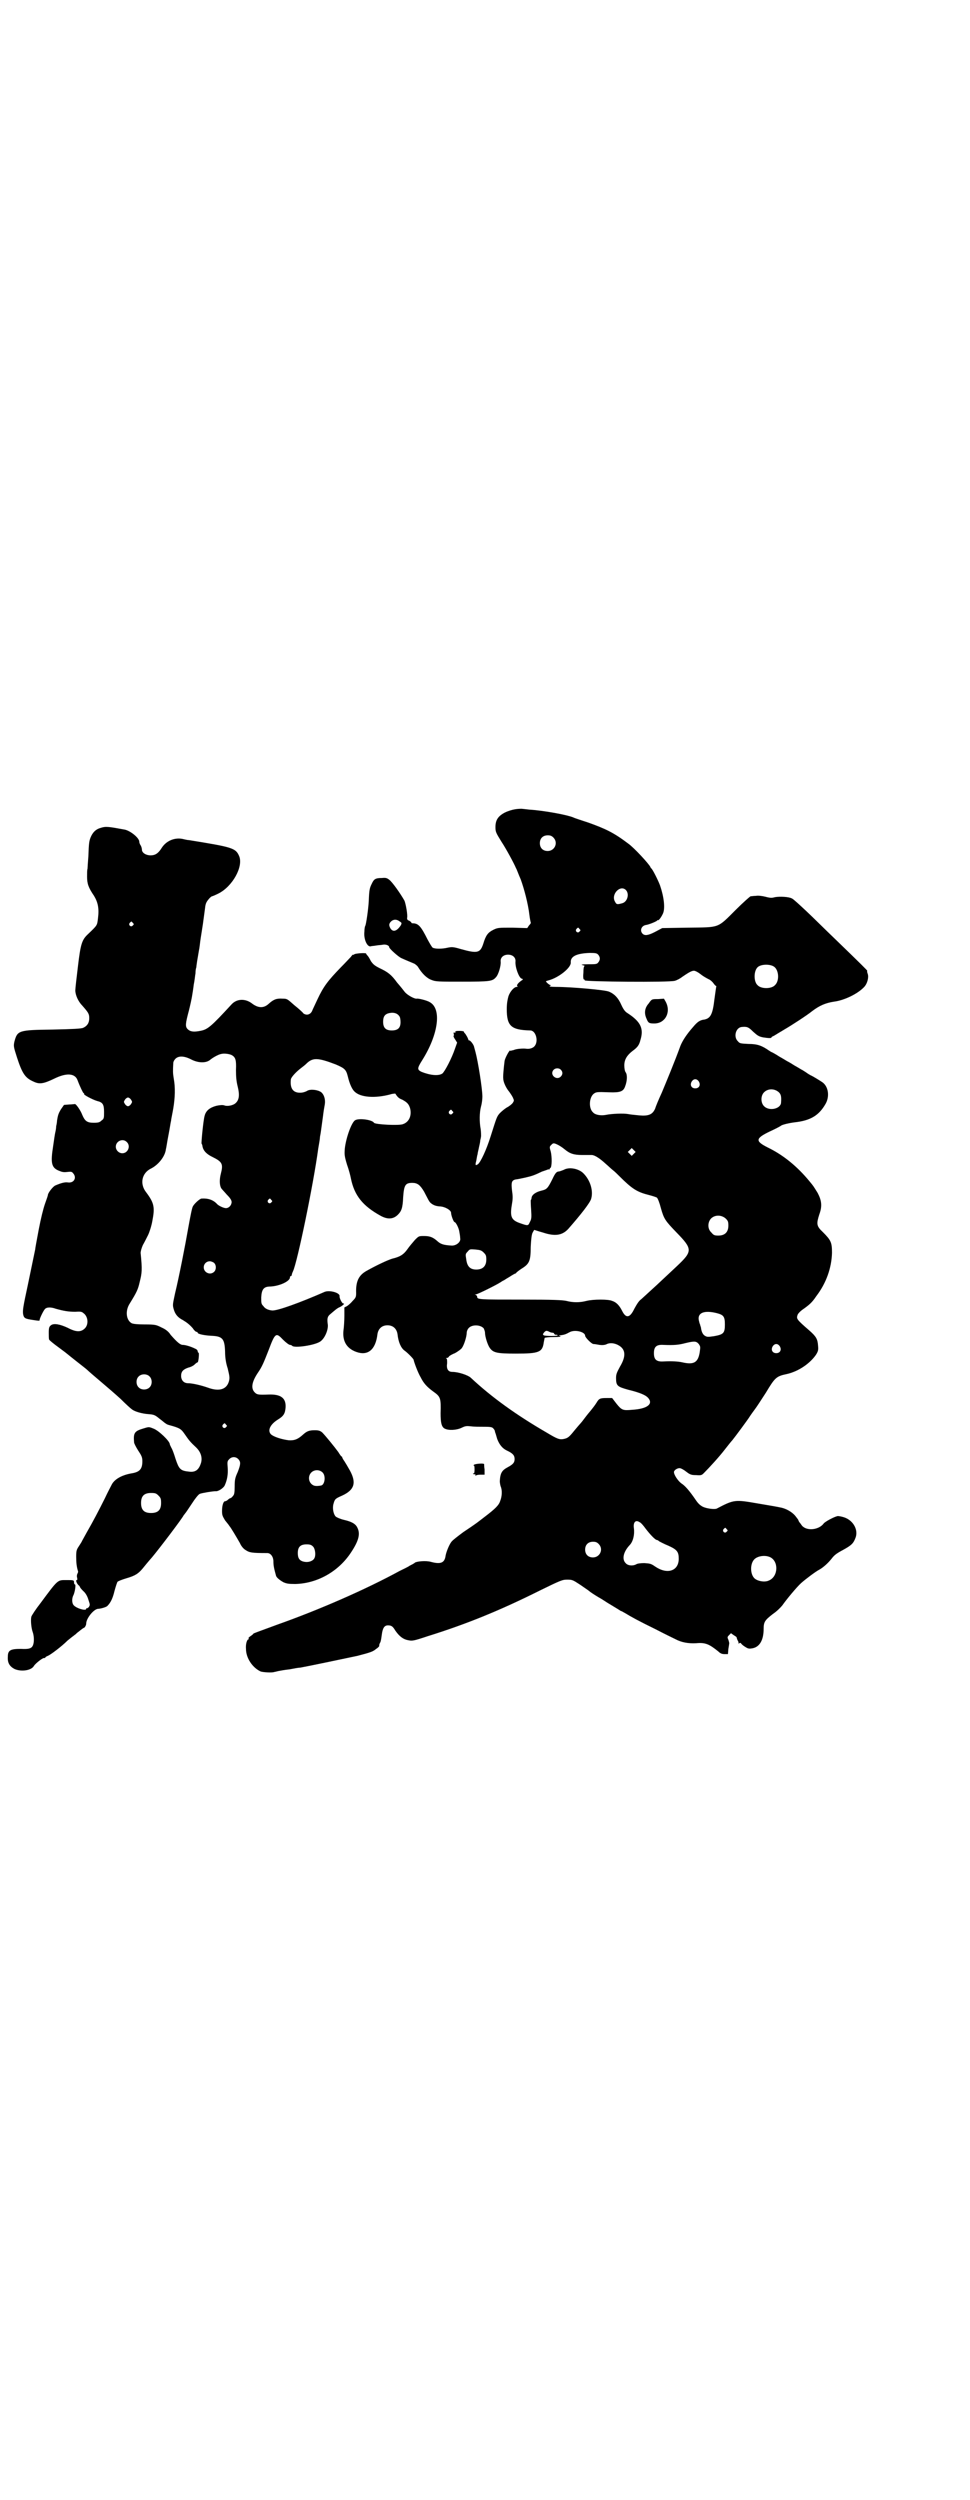 <?xml version="1.0" standalone="no"?>
<!DOCTYPE svg PUBLIC "-//W3C//DTD SVG 20010904//EN"
 "http://www.w3.org/TR/2001/REC-SVG-20010904/DTD/svg10.dtd">
<svg version="1.0" xmlns="http://www.w3.org/2000/svg"
 width="1114pt" height="2870pt" viewBox="0 0 1114 2870"
 preserveAspectRatio="xMidYMid meet">
<g transform="translate(0,2870) scale(0.5,-0.5)"
fill="#000000" stroke="none">
<path d="M1184 3882 c-7 -1 -17 -4 -25 -8 -15 -8 -21 -17 -21 -33 0 -11 1 -13
14 -34 10 -15 29 -50 33 -60 2 -3 6 -15 11 -26 8 -22 17 -56 20 -82 1 -9 3
-17 3 -17 1 -1 -1 -4 -4 -7 l-4 -6 -34 1 c-32 0 -34 0 -44 -5 -12 -6 -17 -12
-23 -32 -7 -21 -13 -23 -52 -12 -17 5 -20 5 -30 3 -12 -3 -29 -3 -34 0 -2 1
-7 10 -12 19 -15 30 -21 37 -34 37 -2 0 -4 1 -3 2 0 0 -2 2 -5 4 -4 1 -5 3 -5
6 2 6 -3 33 -6 40 -9 16 -28 43 -35 48 -5 4 -8 5 -17 4 -14 0 -18 -2 -23 -13
-5 -10 -6 -14 -7 -40 -1 -19 -6 -53 -8 -57 -1 -1 -2 -7 -2 -13 -2 -17 6 -35
14 -34 2 1 8 1 13 2 5 1 12 1 16 2 7 1 14 -2 14 -6 0 -3 21 -22 28 -25 11 -5
21 -9 28 -12 3 -1 8 -5 10 -8 9 -15 20 -26 31 -30 10 -4 15 -4 71 -4 64 0 69
1 77 10 6 6 12 27 11 36 -1 9 6 16 17 16 11 0 18 -7 17 -16 -1 -13 8 -37 14
-39 4 -1 4 -2 -1 -5 -7 -5 -12 -11 -8 -13 1 0 0 -1 -2 -1 -6 0 -15 -10 -19
-21 -2 -7 -4 -16 -4 -30 0 -39 10 -48 54 -49 13 0 20 -26 9 -37 -4 -4 -12 -6
-18 -5 -7 1 -23 0 -29 -3 -5 -1 -8 -2 -8 -2 0 6 -12 -16 -13 -23 -2 -15 -4
-37 -3 -41 0 -8 7 -22 13 -29 3 -4 7 -10 9 -14 3 -7 3 -7 0 -12 -2 -3 -8 -8
-14 -11 -5 -3 -12 -9 -16 -13 -7 -8 -7 -9 -21 -53 -10 -32 -23 -59 -29 -64 -6
-4 -7 -3 -4 8 1 6 2 12 3 15 0 3 2 9 3 15 1 5 3 12 3 16 1 4 2 9 2 11 0 2 0 9
-1 16 -3 16 -3 37 1 52 2 7 3 17 3 22 0 18 -10 81 -16 103 -1 3 -2 8 -3 11 -1
6 -10 17 -12 15 0 -1 -1 1 -2 4 -1 3 -4 8 -6 11 -3 3 -4 5 -4 6 0 0 -4 1 -10
1 -8 0 -10 -1 -9 -3 0 -2 0 -2 -2 -1 -2 1 -2 1 -2 -3 1 -2 1 -4 0 -4 -1 0 0
-4 3 -8 l5 -8 -5 -14 c-7 -21 -23 -52 -29 -57 -9 -6 -28 -4 -48 4 -10 5 -10 8
2 27 37 59 45 118 17 133 -6 4 -27 9 -30 8 -4 -1 -20 7 -27 15 -3 4 -11 14
-18 22 -13 18 -21 24 -40 33 -12 6 -15 9 -20 16 -3 6 -6 11 -8 13 -2 2 -3 4
-3 4 2 3 -24 1 -27 -1 -1 -1 -3 -2 -3 -1 0 1 -3 -2 -5 -5 -3 -3 -13 -14 -23
-24 -30 -31 -40 -44 -54 -74 -5 -11 -11 -23 -12 -26 -4 -9 -13 -11 -20 -6 -2
3 -11 11 -21 19 -16 14 -16 15 -27 15 -14 1 -21 -2 -32 -12 -11 -10 -23 -10
-37 0 -16 13 -36 12 -48 -1 -47 -51 -55 -58 -72 -61 -15 -3 -23 -2 -29 4 -6 6
-5 13 3 43 3 12 6 26 7 32 1 6 3 18 4 27 2 9 3 21 4 26 0 6 1 12 2 14 0 4 3
22 6 39 1 4 2 13 3 21 1 8 4 25 6 39 2 14 4 30 5 37 1 10 3 14 8 20 3 4 7 7 8
7 1 0 8 3 14 6 33 16 59 63 48 87 -8 18 -16 20 -115 36 -4 0 -11 2 -16 3 -18
3 -36 -5 -46 -20 -8 -13 -15 -18 -26 -18 -11 0 -20 6 -20 13 0 2 -1 7 -3 10
-2 3 -3 6 -3 8 0 9 -20 25 -33 28 -38 7 -44 8 -56 4 -11 -3 -18 -10 -23 -22
-3 -8 -4 -12 -5 -43 -1 -13 -2 -27 -2 -29 -1 -2 -1 -10 -1 -18 0 -16 3 -25 16
-44 9 -15 12 -29 9 -52 -2 -16 -1 -15 -23 -36 -14 -13 -17 -23 -23 -74 -3 -25
-6 -50 -6 -55 0 -11 7 -26 16 -35 14 -16 16 -19 16 -29 0 -11 -5 -18 -14 -22
-4 -2 -24 -3 -70 -4 -79 -1 -81 -2 -88 -28 -2 -10 -2 -11 6 -36 12 -37 19 -47
37 -55 14 -7 23 -6 48 6 28 14 48 13 54 -3 6 -16 13 -30 14 -30 1 0 2 -1 1 -2
-1 -2 20 -13 30 -16 13 -3 16 -8 16 -25 0 -14 0 -16 -6 -20 -4 -4 -7 -5 -18
-5 -15 0 -20 4 -26 18 -4 11 -15 26 -17 25 -1 0 -7 -1 -13 -1 l-12 -1 -7 -10
c-6 -10 -7 -14 -9 -26 0 -3 -1 -9 -2 -13 0 -4 -1 -10 -2 -14 -1 -4 -3 -18 -5
-32 -6 -38 -4 -49 13 -56 7 -3 11 -4 19 -3 9 1 11 1 14 -3 9 -10 2 -23 -12
-21 -7 1 -15 -1 -29 -7 -5 -2 -17 -17 -17 -22 0 -1 -3 -10 -7 -21 -4 -12 -9
-32 -14 -58 -4 -22 -8 -42 -8 -45 -4 -19 -12 -58 -17 -82 -11 -51 -12 -58 -11
-67 2 -10 4 -11 24 -14 13 -2 14 -2 14 0 0 4 9 22 12 25 4 5 14 5 25 1 18 -5
29 -7 45 -7 15 1 15 0 21 -5 9 -9 9 -25 1 -33 -9 -9 -20 -9 -39 1 -19 9 -33
11 -39 6 -4 -3 -5 -6 -5 -17 0 -7 0 -15 1 -16 1 -2 11 -10 22 -18 11 -8 20
-15 21 -16 1 -1 10 -8 20 -16 10 -8 22 -17 25 -20 3 -3 17 -15 30 -26 13 -11
34 -29 46 -40 12 -12 23 -22 26 -24 6 -5 23 -10 38 -11 13 -1 15 -2 26 -11 7
-5 12 -10 13 -10 1 -1 4 -3 8 -4 26 -7 28 -9 37 -22 9 -13 12 -17 26 -30 10
-10 14 -22 11 -34 -5 -17 -13 -23 -28 -21 -20 2 -23 6 -31 30 -3 10 -7 21 -9
24 -2 4 -4 8 -4 9 0 7 -26 32 -38 36 -10 4 -10 4 -23 0 -20 -6 -23 -10 -21
-32 0 -2 4 -10 9 -18 8 -12 10 -16 10 -25 0 -18 -6 -25 -25 -28 -23 -4 -40
-14 -46 -27 -2 -4 -9 -17 -15 -30 -14 -28 -27 -53 -42 -79 -6 -11 -11 -20 -11
-20 0 -1 -3 -5 -6 -10 -6 -9 -7 -11 -7 -25 0 -14 1 -23 4 -33 1 -2 0 -4 -1 -6
-1 -2 -2 -5 -1 -9 1 -4 1 -6 -1 -6 -3 0 1 -10 6 -13 1 -2 2 -3 2 -3 -1 0 2 -4
7 -9 6 -5 10 -13 12 -20 4 -12 4 -12 1 -17 -2 -2 -4 -3 -5 -3 0 1 -1 1 -1 -1
0 -6 -26 2 -30 10 -3 5 -3 15 1 22 3 7 6 24 3 24 -1 0 -2 2 -2 5 0 5 -1 5 -19
5 -19 0 -18 1 -58 -53 -11 -14 -20 -28 -21 -31 -2 -8 0 -27 3 -35 3 -8 4 -22
1 -30 -3 -8 -9 -10 -28 -9 -24 0 -30 -3 -30 -18 -1 -14 4 -22 15 -28 15 -7 39
-4 45 7 3 5 19 18 23 18 2 0 3 0 3 1 0 1 3 3 6 4 7 3 32 22 45 35 5 4 11 9 14
11 2 2 6 4 7 6 7 5 13 11 18 13 2 2 4 6 4 9 0 12 17 33 27 34 6 0 20 4 22 7 7
7 12 17 16 34 3 11 6 20 7 21 0 1 10 5 20 8 21 6 28 11 38 23 4 5 13 16 21 25
16 19 70 90 73 97 2 2 3 4 4 5 1 1 7 10 15 22 7 11 15 21 18 22 5 2 29 6 36 6
6 -1 18 7 21 13 6 13 8 26 7 41 -1 13 -1 15 3 19 6 7 16 7 22 0 5 -6 5 -11 -2
-29 -6 -13 -7 -18 -7 -33 0 -15 -1 -19 -4 -22 -2 -3 -5 -5 -6 -5 -1 0 -4 -2
-6 -4 -2 -2 -5 -3 -6 -3 -4 0 -7 -10 -7 -22 0 -10 1 -12 7 -22 4 -5 9 -11 10
-13 3 -3 16 -25 24 -39 3 -7 8 -13 13 -16 9 -6 14 -7 50 -7 8 0 14 -9 14 -19
0 -9 1 -15 6 -33 1 -4 8 -10 17 -15 7 -3 11 -4 27 -4 50 1 99 28 128 72 18 27
22 43 15 57 -4 9 -13 14 -30 18 -9 2 -18 6 -20 8 -5 5 -8 19 -5 29 3 11 4 12
20 19 28 13 33 29 18 57 -5 9 -11 19 -13 22 -3 4 -5 8 -5 9 0 1 -1 2 -2 2 -1
1 -4 5 -7 10 -8 11 -29 37 -37 45 -5 4 -8 5 -17 5 -13 0 -18 -2 -27 -10 -11
-10 -19 -14 -33 -13 -16 2 -35 8 -41 14 -8 9 -1 23 17 34 13 8 16 14 17 28 1
21 -11 30 -39 29 -25 -1 -27 0 -32 5 -9 9 -7 24 8 46 9 13 13 23 24 51 15 40
17 41 33 24 7 -7 14 -12 16 -12 2 0 4 -1 5 -2 4 -6 53 1 65 10 10 7 18 26 17
38 -2 14 -1 19 5 24 13 11 16 14 23 17 4 2 8 5 9 7 0 1 0 2 -1 1 -3 -1 -10 13
-9 17 1 8 -25 15 -36 9 -55 -24 -107 -43 -119 -42 -9 1 -16 4 -20 10 -5 5 -5
7 -5 20 1 19 6 25 21 25 21 1 45 12 45 21 0 2 1 3 2 3 1 0 2 1 2 2 0 1 1 5 3
9 10 21 47 200 58 282 2 11 4 23 4 27 2 9 3 20 7 48 1 9 3 21 4 26 2 12 -2 23
-8 28 -8 6 -26 8 -33 3 -4 -2 -9 -4 -16 -4 -16 0 -23 10 -21 30 0 5 12 18 24
27 4 3 9 7 11 9 15 15 26 15 68 -1 21 -9 24 -12 28 -28 4 -17 10 -30 16 -35
14 -13 47 -15 81 -6 6 2 11 2 12 2 5 -8 8 -11 16 -14 11 -6 15 -10 18 -20 4
-16 -2 -31 -16 -36 -8 -4 -65 -1 -67 3 -4 7 -34 11 -43 6 -8 -4 -21 -39 -24
-65 -1 -14 -1 -17 5 -37 4 -11 8 -26 9 -32 8 -39 27 -63 69 -86 15 -8 28 -8
39 3 8 8 11 15 12 40 2 28 5 33 21 33 12 0 18 -5 27 -20 10 -19 11 -22 15 -26
6 -5 11 -7 20 -8 12 0 26 -8 27 -14 0 -7 6 -22 8 -22 3 0 10 -14 11 -22 1 -5
2 -12 2 -15 2 -8 -8 -17 -19 -17 -18 1 -25 3 -32 9 -11 10 -18 13 -32 13 -12
0 -12 0 -21 -9 -5 -6 -13 -15 -17 -21 -9 -13 -18 -18 -35 -22 -10 -3 -36 -15
-59 -28 -18 -10 -25 -24 -24 -51 0 -9 -1 -11 -8 -18 -4 -5 -10 -10 -13 -12
l-6 -3 0 -19 c0 -11 -1 -26 -2 -33 -3 -25 7 -42 29 -50 27 -10 45 5 49 41 2
12 10 20 23 20 13 0 21 -8 23 -20 2 -19 8 -32 16 -38 6 -4 20 -18 21 -21 1 -6
10 -30 16 -40 7 -14 14 -22 29 -33 17 -12 18 -15 17 -50 0 -21 2 -31 9 -35 9
-5 28 -4 40 2 8 4 11 4 21 3 6 -1 20 -1 30 -1 17 0 19 -1 22 -5 2 -2 3 -5 3
-7 1 -2 3 -9 5 -16 5 -13 12 -22 23 -27 13 -6 17 -11 17 -19 0 -8 -3 -12 -16
-19 -13 -7 -17 -13 -18 -32 0 -3 1 -9 2 -12 4 -9 3 -23 -1 -33 -3 -10 -11 -18
-36 -37 -17 -13 -16 -13 -49 -35 -12 -9 -24 -18 -27 -22 -5 -6 -13 -25 -14
-35 -3 -14 -12 -17 -34 -11 -11 3 -32 1 -36 -2 -2 -2 -8 -5 -12 -7 -4 -3 -15
-8 -23 -12 -77 -42 -184 -89 -283 -124 -46 -17 -52 -19 -53 -20 0 -1 -4 -4 -7
-6 -3 -2 -5 -4 -4 -5 1 -1 0 -2 0 -2 -4 0 -7 -12 -6 -22 0 -22 16 -44 34 -52
7 -2 27 -3 31 -1 1 0 5 1 9 2 5 1 16 3 26 4 10 2 21 4 25 4 17 3 98 20 131 27
31 8 36 10 43 16 5 3 8 7 7 7 0 1 0 4 2 7 2 3 3 12 4 19 2 15 6 21 14 21 8 0
11 -2 17 -12 9 -13 18 -20 29 -22 10 -2 12 -2 45 9 90 28 168 60 258 105 49
24 52 25 63 25 12 0 13 -1 30 -12 10 -7 19 -13 20 -14 2 -2 11 -8 21 -14 11
-6 22 -14 26 -16 20 -12 23 -14 26 -16 2 0 6 -3 10 -5 13 -8 31 -18 70 -37 21
-11 42 -21 46 -23 13 -7 29 -10 47 -9 21 2 30 -2 51 -19 4 -4 8 -6 14 -6 l8 0
1 12 c1 6 2 12 2 13 0 1 -1 5 -2 8 -3 6 -2 7 2 11 l4 4 7 -5 c4 -2 7 -5 6 -5
0 -1 1 -3 2 -6 2 -3 3 -6 2 -7 0 -1 1 -1 2 0 1 1 3 1 4 0 0 -1 4 -5 9 -8 6 -4
9 -5 15 -4 18 2 28 18 28 45 0 16 3 20 21 34 9 6 18 15 22 20 9 13 33 42 43
51 10 9 34 27 42 31 9 5 20 15 28 25 6 8 11 12 26 20 20 11 24 15 29 28 7 18
-5 40 -26 47 -6 2 -12 3 -15 3 -9 -2 -29 -13 -32 -17 -11 -15 -39 -18 -50 -5
-2 3 -5 7 -6 8 -1 2 -2 3 -2 4 0 1 -3 5 -7 10 -8 10 -23 18 -36 20 -4 1 -27 5
-51 9 -52 9 -54 9 -94 -12 -5 -2 -22 0 -31 4 -6 3 -11 7 -17 16 -15 22 -25 33
-33 38 -7 5 -17 19 -17 26 0 4 7 9 13 9 3 0 10 -4 15 -8 9 -7 12 -8 23 -8 12
-1 13 0 18 5 12 12 35 37 48 54 7 9 15 19 17 21 5 6 37 49 41 56 2 3 7 10 10
14 4 5 15 22 26 39 21 35 24 38 48 43 27 6 53 24 67 44 5 8 6 11 5 21 -1 15
-4 21 -20 35 -30 26 -30 27 -27 36 1 3 6 8 10 11 17 12 23 17 33 32 23 30 35
65 36 99 0 24 -2 29 -21 48 -15 14 -15 19 -8 41 7 19 5 32 -4 49 -10 16 -9 15
-19 27 -28 34 -60 60 -95 77 -30 15 -29 21 4 37 11 5 23 11 27 14 4 2 15 5 30
7 37 4 56 16 71 42 10 17 7 40 -7 50 -6 4 -22 14 -27 16 -2 1 -7 4 -11 7 -5 3
-9 6 -10 6 0 0 -8 5 -17 10 -9 6 -17 10 -17 10 0 0 -8 5 -17 10 -9 6 -17 10
-17 10 -1 0 -4 2 -7 4 -16 11 -26 15 -47 15 -18 1 -20 1 -24 6 -11 10 -5 32 9
33 12 1 15 0 26 -11 10 -9 13 -11 23 -13 13 -2 19 -2 19 0 0 1 2 2 4 3 1 0 7
4 12 7 5 3 12 7 15 9 14 8 51 32 62 41 17 13 31 19 50 22 25 3 57 19 71 35 6
7 10 21 7 29 -1 3 -2 6 -1 7 0 1 -14 15 -75 74 -21 20 -50 49 -65 63 -15 14
-30 28 -33 29 -7 4 -28 5 -39 3 -7 -2 -11 -2 -22 1 -8 2 -17 3 -22 2 -5 0 -10
-1 -12 -1 -1 0 -17 -14 -34 -31 -43 -43 -36 -40 -109 -41 l-60 -1 -15 -8 c-17
-9 -25 -10 -30 -5 -7 7 -3 18 7 20 8 1 27 9 27 11 0 1 1 1 1 0 2 -1 8 7 12 16
5 12 2 38 -7 64 -4 11 -17 37 -20 39 -1 1 -2 2 -2 3 -3 7 -38 45 -51 54 -33
25 -52 34 -91 48 -15 5 -31 10 -35 12 -14 6 -68 16 -101 18 -9 1 -17 2 -18 2
-1 0 -7 0 -14 -1z m87 -65 c12 -12 3 -31 -13 -31 -11 0 -18 7 -18 18 0 11 7
18 18 18 6 0 9 -1 13 -5z m167 -121 c8 -9 3 -27 -9 -30 -11 -3 -13 -3 -16 3
-11 17 12 41 25 27z m-517 -80 c-9 -14 -18 -17 -24 -8 -4 7 -4 11 1 16 5 5 12
6 19 1 6 -4 6 -4 4 -9z m-616 5 c3 -3 3 -3 0 -6 -4 -5 -11 1 -7 6 4 4 4 4 7 0z
m1026 -14 c3 -3 3 -3 0 -6 -4 -5 -11 1 -7 6 4 4 4 4 7 0z m43 -59 c5 -6 5 -12
0 -18 -3 -4 -6 -4 -23 -4 -14 0 -18 -1 -13 -2 4 -1 6 -2 5 -2 -2 0 -3 -6 -3
-16 -1 -9 0 -15 1 -15 0 1 2 0 2 -2 1 -3 194 -5 207 -1 4 1 12 5 17 9 19 13
25 16 31 13 3 -1 9 -5 14 -9 4 -3 11 -7 15 -9 5 -2 10 -7 12 -10 2 -3 5 -6 6
-6 0 0 1 -1 0 -2 0 0 -2 -13 -4 -28 -4 -35 -9 -44 -23 -47 -10 -1 -16 -5 -26
-17 -15 -17 -24 -31 -29 -43 -13 -36 -33 -84 -43 -108 -7 -15 -14 -32 -15 -36
-6 -14 -15 -18 -37 -16 -9 1 -21 2 -25 3 -10 2 -38 1 -52 -2 -11 -2 -24 0 -29
6 -10 9 -9 33 1 42 6 5 8 5 36 4 26 -1 33 2 37 14 5 13 5 27 1 32 -2 3 -3 9
-3 16 0 13 6 23 19 33 11 8 15 13 18 25 8 26 1 42 -30 62 -5 3 -9 8 -14 19 -7
16 -16 25 -28 30 -8 4 -87 11 -122 11 -12 0 -17 1 -14 2 2 1 3 2 2 2 -3 0 -11
7 -11 9 0 0 2 1 6 2 23 6 52 29 51 41 -1 14 13 21 44 22 14 0 16 -1 19 -4z
m403 -27 c12 -7 14 -33 3 -43 -8 -9 -32 -9 -40 0 -9 8 -9 32 0 41 7 7 27 8 37
2z m-860 -114 c2 -2 3 -8 3 -14 0 -13 -6 -19 -20 -19 -14 0 -20 6 -20 20 0 12
4 18 15 20 10 2 18 -1 22 -7z m-384 -90 c8 -5 10 -11 9 -34 0 -16 1 -26 4 -38
5 -20 3 -31 -5 -38 -5 -5 -19 -8 -26 -5 -3 1 -9 1 -18 -1 -15 -4 -24 -11 -27
-23 -3 -10 -8 -62 -7 -64 1 -1 2 -4 2 -6 2 -10 9 -18 24 -25 22 -11 24 -16 18
-39 -3 -12 -3 -25 1 -32 1 -2 7 -8 13 -15 8 -8 11 -13 11 -17 0 -7 -6 -14 -13
-14 -5 0 -16 5 -20 9 -9 10 -21 14 -36 13 -4 0 -17 -12 -20 -18 -2 -3 -6 -24
-10 -46 -8 -46 -22 -117 -31 -154 -5 -24 -6 -26 -3 -36 3 -11 9 -19 21 -25 10
-6 16 -11 23 -19 3 -5 7 -8 8 -8 2 0 3 -1 3 -2 0 -3 14 -6 30 -7 27 -1 32 -6
33 -37 0 -13 2 -26 6 -38 4 -17 5 -21 3 -29 -5 -19 -22 -25 -49 -15 -14 5 -35
10 -45 10 -10 0 -16 7 -16 17 0 10 5 15 17 19 5 1 11 4 14 7 3 3 6 5 7 5 2 1
4 22 2 22 -1 0 -2 2 -2 4 0 1 -2 4 -5 5 -12 6 -24 9 -29 9 -6 0 -13 6 -28 23
-5 8 -12 13 -21 17 -12 6 -14 7 -39 7 -15 0 -27 1 -30 3 -12 7 -15 28 -4 45
16 26 19 32 23 50 5 20 6 27 2 66 0 4 2 11 5 18 4 7 9 17 12 23 3 6 8 21 10
33 6 31 4 41 -14 65 -16 20 -10 45 11 55 16 8 32 27 34 44 1 3 3 18 6 33 3 15
5 30 6 33 0 3 3 16 5 28 4 24 5 48 1 69 -2 12 -2 17 -1 35 0 3 2 7 5 10 7 7
20 7 37 -2 16 -8 33 -8 42 -1 7 6 20 13 26 14 7 2 20 0 25 -3z m755 -33 c5 -5
5 -11 0 -16 -10 -10 -27 5 -16 16 4 4 12 4 16 0z m317 -27 c5 -8 1 -16 -8 -16
-9 0 -13 8 -8 16 2 3 5 5 8 5 3 0 6 -2 8 -5z m184 -25 c5 -5 6 -10 5 -24 -1
-14 -27 -20 -39 -8 -8 8 -8 24 0 32 9 9 24 9 34 0z m-1488 -17 c3 -5 3 -5 0
-10 -2 -3 -5 -5 -7 -5 -2 0 -5 2 -7 5 -3 5 -3 5 0 10 2 3 5 5 7 5 2 0 5 -2 7
-5z m738 -26 c3 -3 3 -3 0 -6 -4 -5 -11 1 -7 6 4 4 4 4 7 0z m-748 -71 c10 -9
3 -26 -10 -26 -8 0 -15 7 -15 15 0 13 16 20 25 11z m1006 -17 c12 -10 21 -13
41 -13 8 0 18 0 21 0 7 0 19 -8 32 -20 6 -5 13 -12 17 -15 4 -3 10 -9 14 -13
30 -30 41 -37 69 -44 8 -2 17 -5 18 -6 2 -2 6 -12 9 -24 7 -25 10 -29 36 -56
37 -38 37 -43 1 -77 -50 -47 -48 -45 -82 -76 -6 -4 -11 -13 -16 -22 -10 -21
-19 -23 -28 -5 -6 12 -13 20 -23 23 -8 4 -43 4 -59 0 -15 -4 -31 -4 -46 0 -9
2 -31 3 -100 3 -103 0 -105 0 -105 7 0 1 -2 3 -3 4 -3 0 -3 1 0 1 4 0 48 22
57 28 3 2 6 4 7 4 0 0 6 4 13 8 6 4 13 8 14 8 1 0 2 1 2 2 1 1 6 5 12 9 18 11
21 18 21 50 1 18 2 27 4 32 2 4 4 7 4 7 1 0 9 -3 20 -6 27 -9 44 -7 58 8 29
33 51 61 53 70 5 18 -2 42 -18 58 -11 11 -33 15 -45 8 -5 -2 -10 -4 -13 -4 -4
-1 -7 -4 -13 -17 -11 -22 -13 -24 -26 -27 -12 -3 -21 -9 -22 -16 0 -2 -1 -5
-2 -6 0 0 0 -10 1 -22 1 -17 1 -21 -3 -28 -4 -9 -4 -9 -24 -2 -19 7 -22 15
-17 44 2 11 2 18 0 31 -2 18 -1 23 9 25 2 0 12 2 21 4 17 4 20 5 39 14 6 2 12
4 14 5 3 0 4 0 4 1 -1 1 0 2 1 2 4 2 4 26 1 38 -3 10 -3 11 1 15 4 4 5 5 12 2
5 -2 13 -7 19 -12z m159 -10 l-5 -5 -4 4 -5 5 4 4 5 5 4 -4 5 -5 -4 -4z m-833
-106 c3 -3 3 -3 0 -6 -4 -5 -11 1 -7 6 4 4 4 4 7 0z m1044 -43 c5 -5 6 -7 6
-16 0 -15 -8 -23 -23 -23 -9 0 -11 1 -16 7 -9 8 -9 23 -1 32 9 9 24 9 34 0z
m-556 -78 c5 -5 6 -7 6 -16 0 -15 -8 -23 -23 -23 -14 0 -21 7 -23 23 -2 12 -2
13 3 18 5 6 5 6 18 5 11 -1 14 -2 19 -7z m-619 -24 c5 -5 5 -15 0 -20 -9 -9
-24 -2 -24 10 0 8 6 14 14 14 3 0 8 -2 10 -4z m1154 -115 c16 -4 19 -8 19 -26
0 -20 -3 -23 -25 -27 -14 -2 -16 -2 -21 1 -5 3 -8 10 -9 19 -1 3 -2 6 -2 7 -1
1 -2 6 -3 10 -3 17 13 23 41 16z m-535 -35 c1 -2 3 -7 3 -10 0 -9 6 -28 11
-35 8 -11 16 -13 60 -13 53 0 61 3 64 26 1 5 2 10 2 10 1 1 10 2 21 2 12 0 18
1 15 2 l-4 2 4 0 c8 1 12 2 21 7 12 7 36 1 36 -8 0 -4 15 -19 19 -19 2 0 9 -1
14 -2 8 -1 12 0 15 1 7 4 17 4 27 -1 18 -9 20 -25 5 -50 -7 -13 -9 -17 -9 -26
0 -18 3 -20 28 -27 29 -7 41 -13 46 -19 12 -14 -3 -25 -37 -27 -21 -2 -24 -1
-36 14 l-10 13 -12 0 c-16 0 -18 -1 -24 -11 -3 -5 -10 -14 -15 -20 -6 -7 -12
-15 -15 -19 -5 -7 -7 -8 -21 -25 -12 -15 -15 -17 -24 -19 -10 -2 -15 0 -40 15
-69 40 -126 81 -173 125 -7 7 -30 14 -43 14 -10 0 -14 7 -12 20 0 7 0 10 -2
11 -1 0 -1 1 1 1 2 0 4 1 5 3 0 1 6 5 14 8 7 4 14 9 16 12 5 7 11 26 11 35 0
3 2 8 4 10 7 9 27 9 35 0z m158 -10 c2 0 4 -1 4 -3 1 -1 3 -2 4 -2 1 1 3 0 4
-1 2 -2 -29 -2 -32 0 -3 2 -2 3 1 7 4 4 5 4 10 2 3 -2 7 -3 9 -3z m336 -26 c4
-6 4 -6 2 -20 -4 -23 -14 -28 -40 -22 -9 2 -23 3 -43 2 -16 -1 -22 4 -22 19 0
15 6 20 22 19 24 -1 35 0 50 4 21 5 25 5 31 -2z m186 -5 c5 -8 1 -16 -8 -16
-9 0 -13 8 -8 16 2 3 5 5 8 5 3 0 6 -2 8 -5z m-1448 -69 c7 -6 7 -19 1 -25 -6
-7 -19 -7 -25 -1 -7 6 -7 19 -1 25 6 7 19 7 25 1z m176 -111 c3 -3 3 -3 0 -6
-4 -5 -11 1 -7 6 4 4 4 4 7 0z m222 -110 c8 -8 5 -29 -4 -30 -12 -2 -17 -1
-22 4 -7 7 -7 19 0 26 7 7 19 7 26 0z m-377 -53 c5 -5 6 -7 6 -17 0 -16 -7
-23 -23 -23 -16 0 -23 7 -23 23 0 16 7 23 23 23 10 0 12 -1 17 -6z m1105 -61
c3 -1 9 -8 14 -15 10 -13 22 -26 26 -26 1 0 3 -1 5 -3 2 -1 11 -6 21 -10 20
-9 24 -14 24 -30 0 -28 -26 -37 -54 -18 -10 7 -12 7 -25 8 -8 0 -17 -1 -19 -3
-8 -4 -19 -3 -24 3 -9 9 -5 26 9 41 8 8 12 24 10 39 -2 14 4 20 13 14z m200
-16 c3 -3 3 -3 0 -6 -4 -5 -11 1 -7 6 4 4 4 4 7 0z m-294 -34 c12 -12 3 -31
-13 -31 -11 0 -18 7 -18 18 0 11 7 18 18 18 6 0 9 -1 13 -5z m-656 -6 c5 -5 7
-20 3 -27 -3 -6 -13 -10 -23 -8 -11 2 -15 8 -15 20 0 14 6 20 20 20 8 0 11 -1
15 -5z m1049 -24 c21 -9 20 -45 -2 -54 -10 -5 -28 -1 -34 6 -9 10 -9 32 0 42
7 8 24 11 36 6z"/>
<path d="M1511 3446 c-14 0 -14 0 -21 -10 -9 -10 -11 -22 -5 -35 4 -10 6 -11
18 -11 25 0 39 26 26 50 l-4 7 -14 -1z"/>
<path d="M1089 2377 c-2 -2 -3 -3 -1 -2 1 1 2 -1 2 -9 0 -7 -1 -10 -2 -9 -2 1
-2 1 -1 -1 1 -1 2 -2 3 -1 1 1 2 0 2 -2 0 -2 1 -3 1 -1 1 1 5 2 11 2 l9 0 0
12 c-1 6 -1 12 -1 12 0 3 -20 1 -23 -1z"/>
</g>
</svg>
